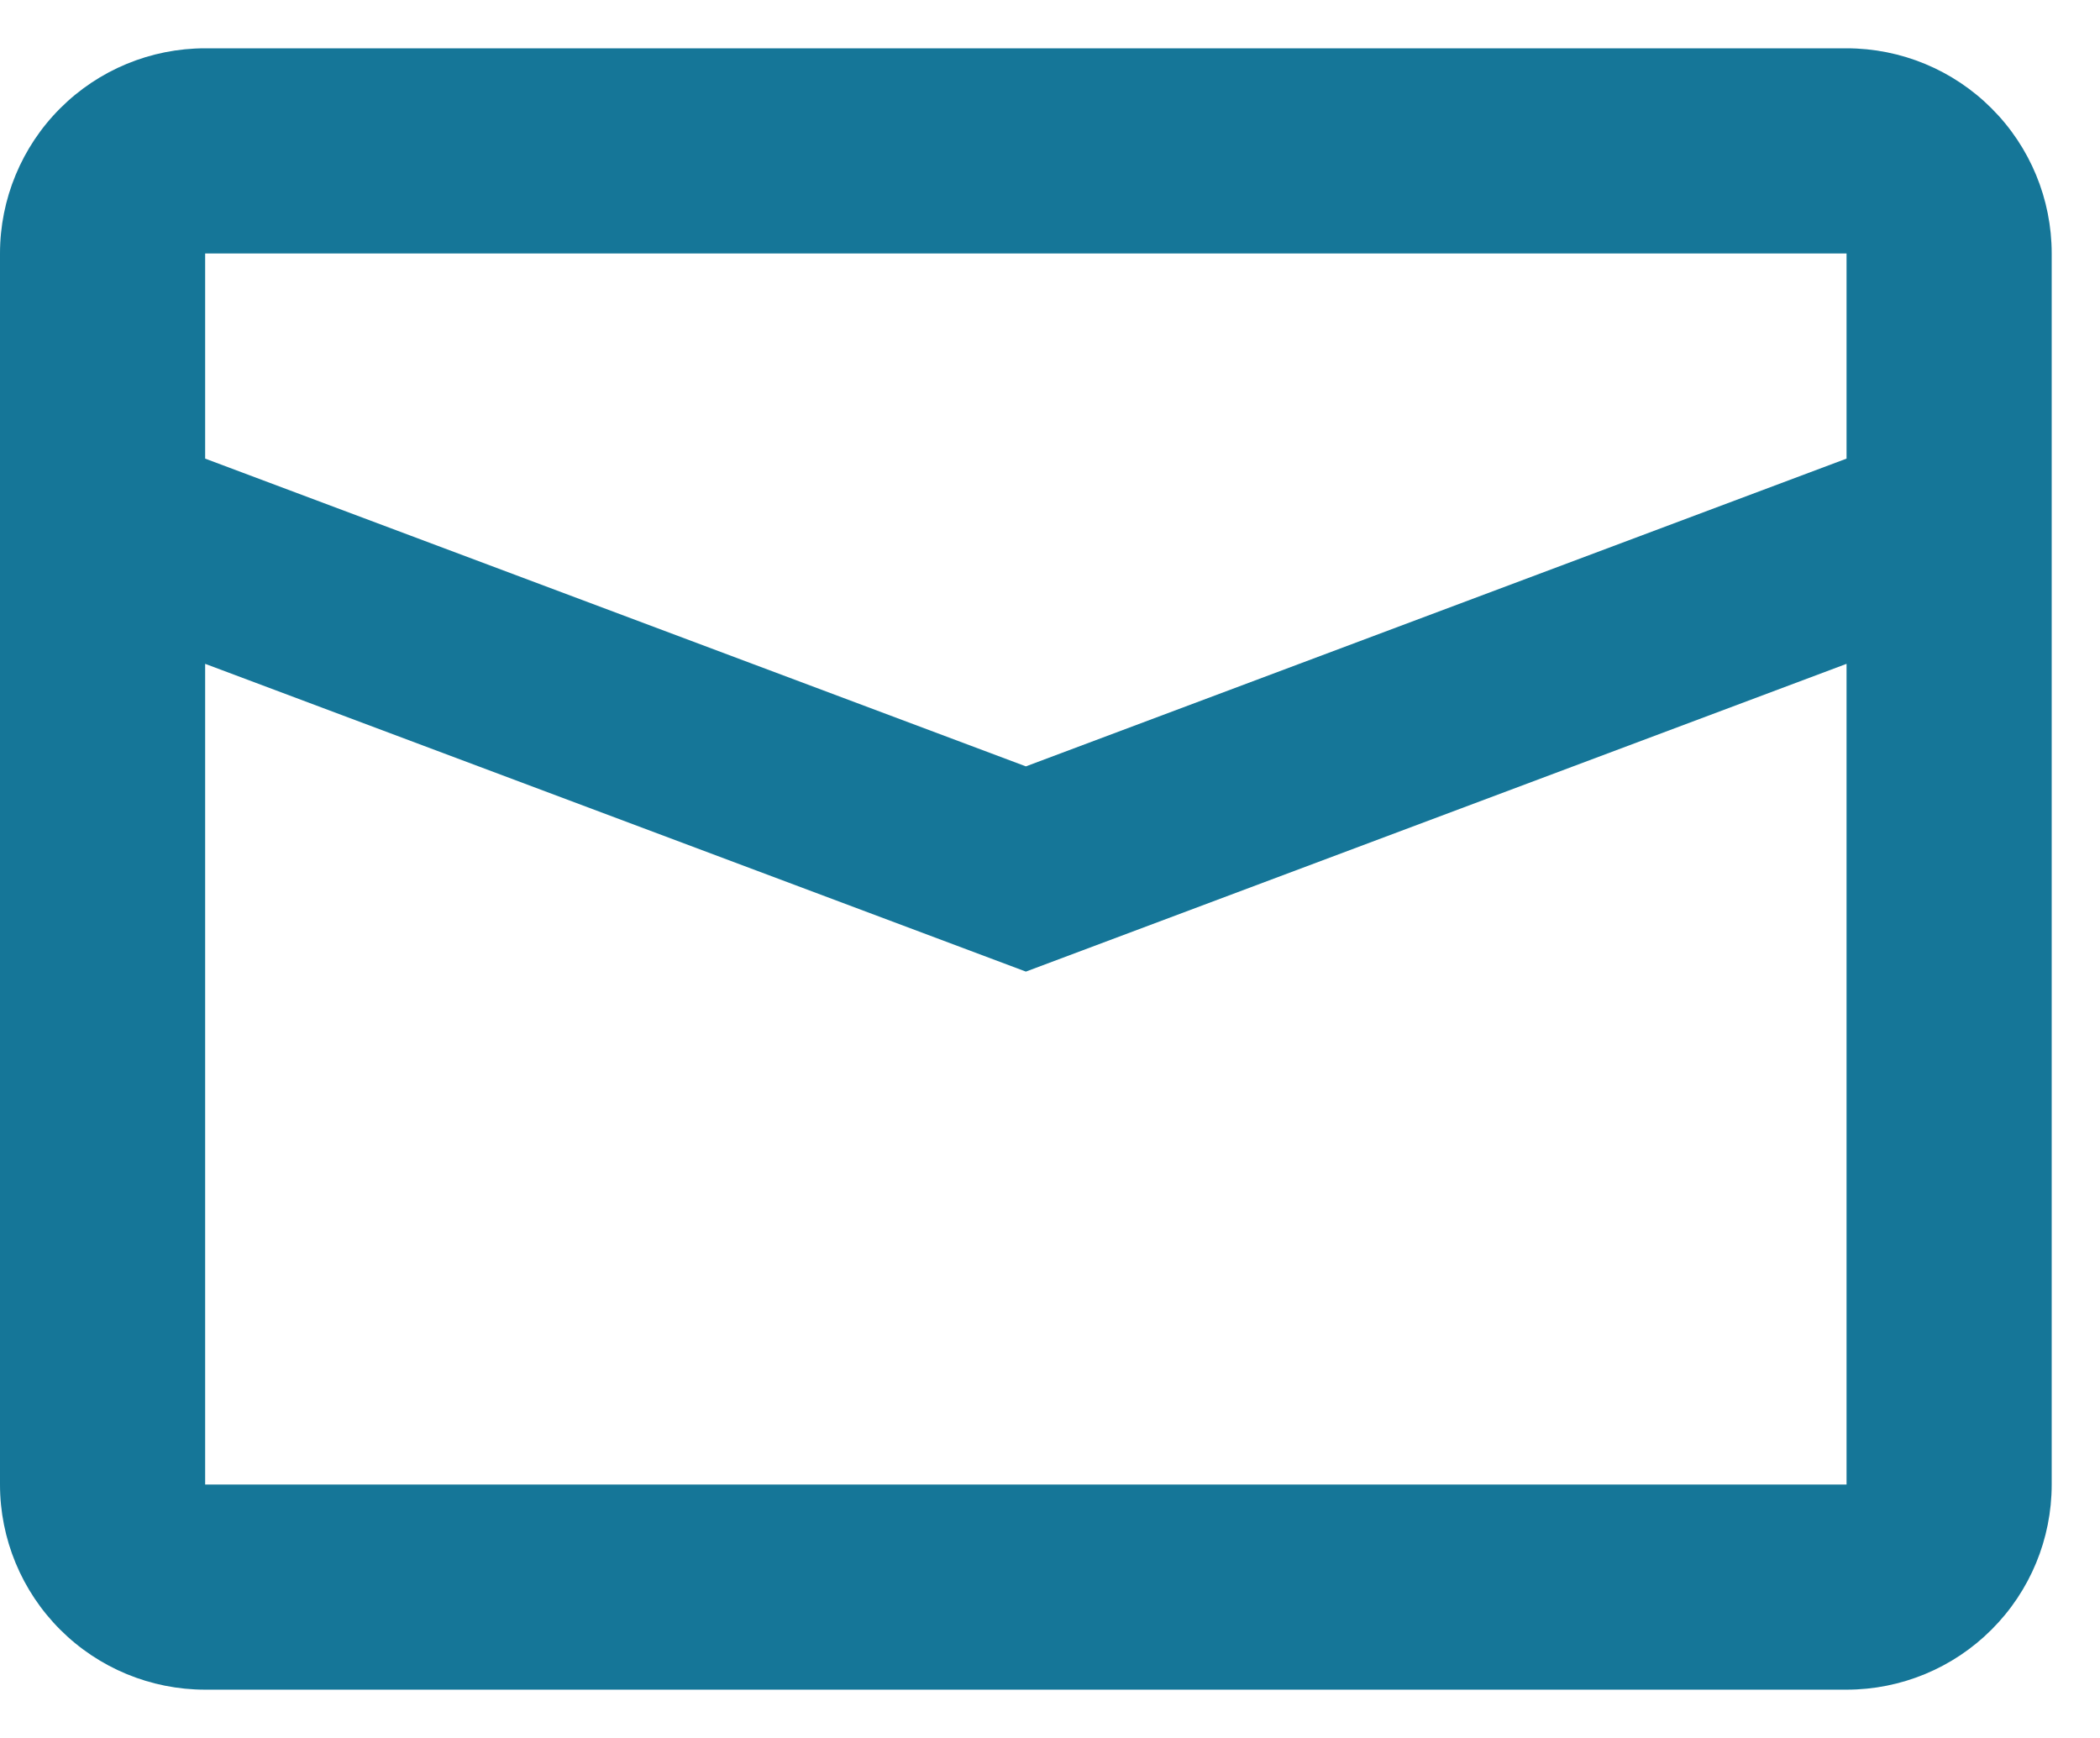 <svg width="29" height="24" viewBox="0 0 29 24" fill="none" xmlns="http://www.w3.org/2000/svg">
<path d="M2.833 9.167V20.5H25.5V9.167L14.167 13.417L2.833 9.167ZM2.833 3.5V6.333L14.167 10.583L25.5 6.333V3.5H2.833ZM2.833 0.667H25.5C26.251 0.667 26.972 0.965 27.503 1.497C28.035 2.028 28.333 2.749 28.333 3.5V20.5C28.333 21.252 28.035 21.972 27.503 22.503C26.972 23.035 26.251 23.333 25.5 23.333H2.833C2.082 23.333 1.361 23.035 0.83 22.503C0.299 21.972 0 21.252 0 20.5V3.5C0 2.749 0.299 2.028 0.83 1.497C1.361 0.965 2.082 0.667 2.833 0.667Z" fill="#157698"/>
</svg>
